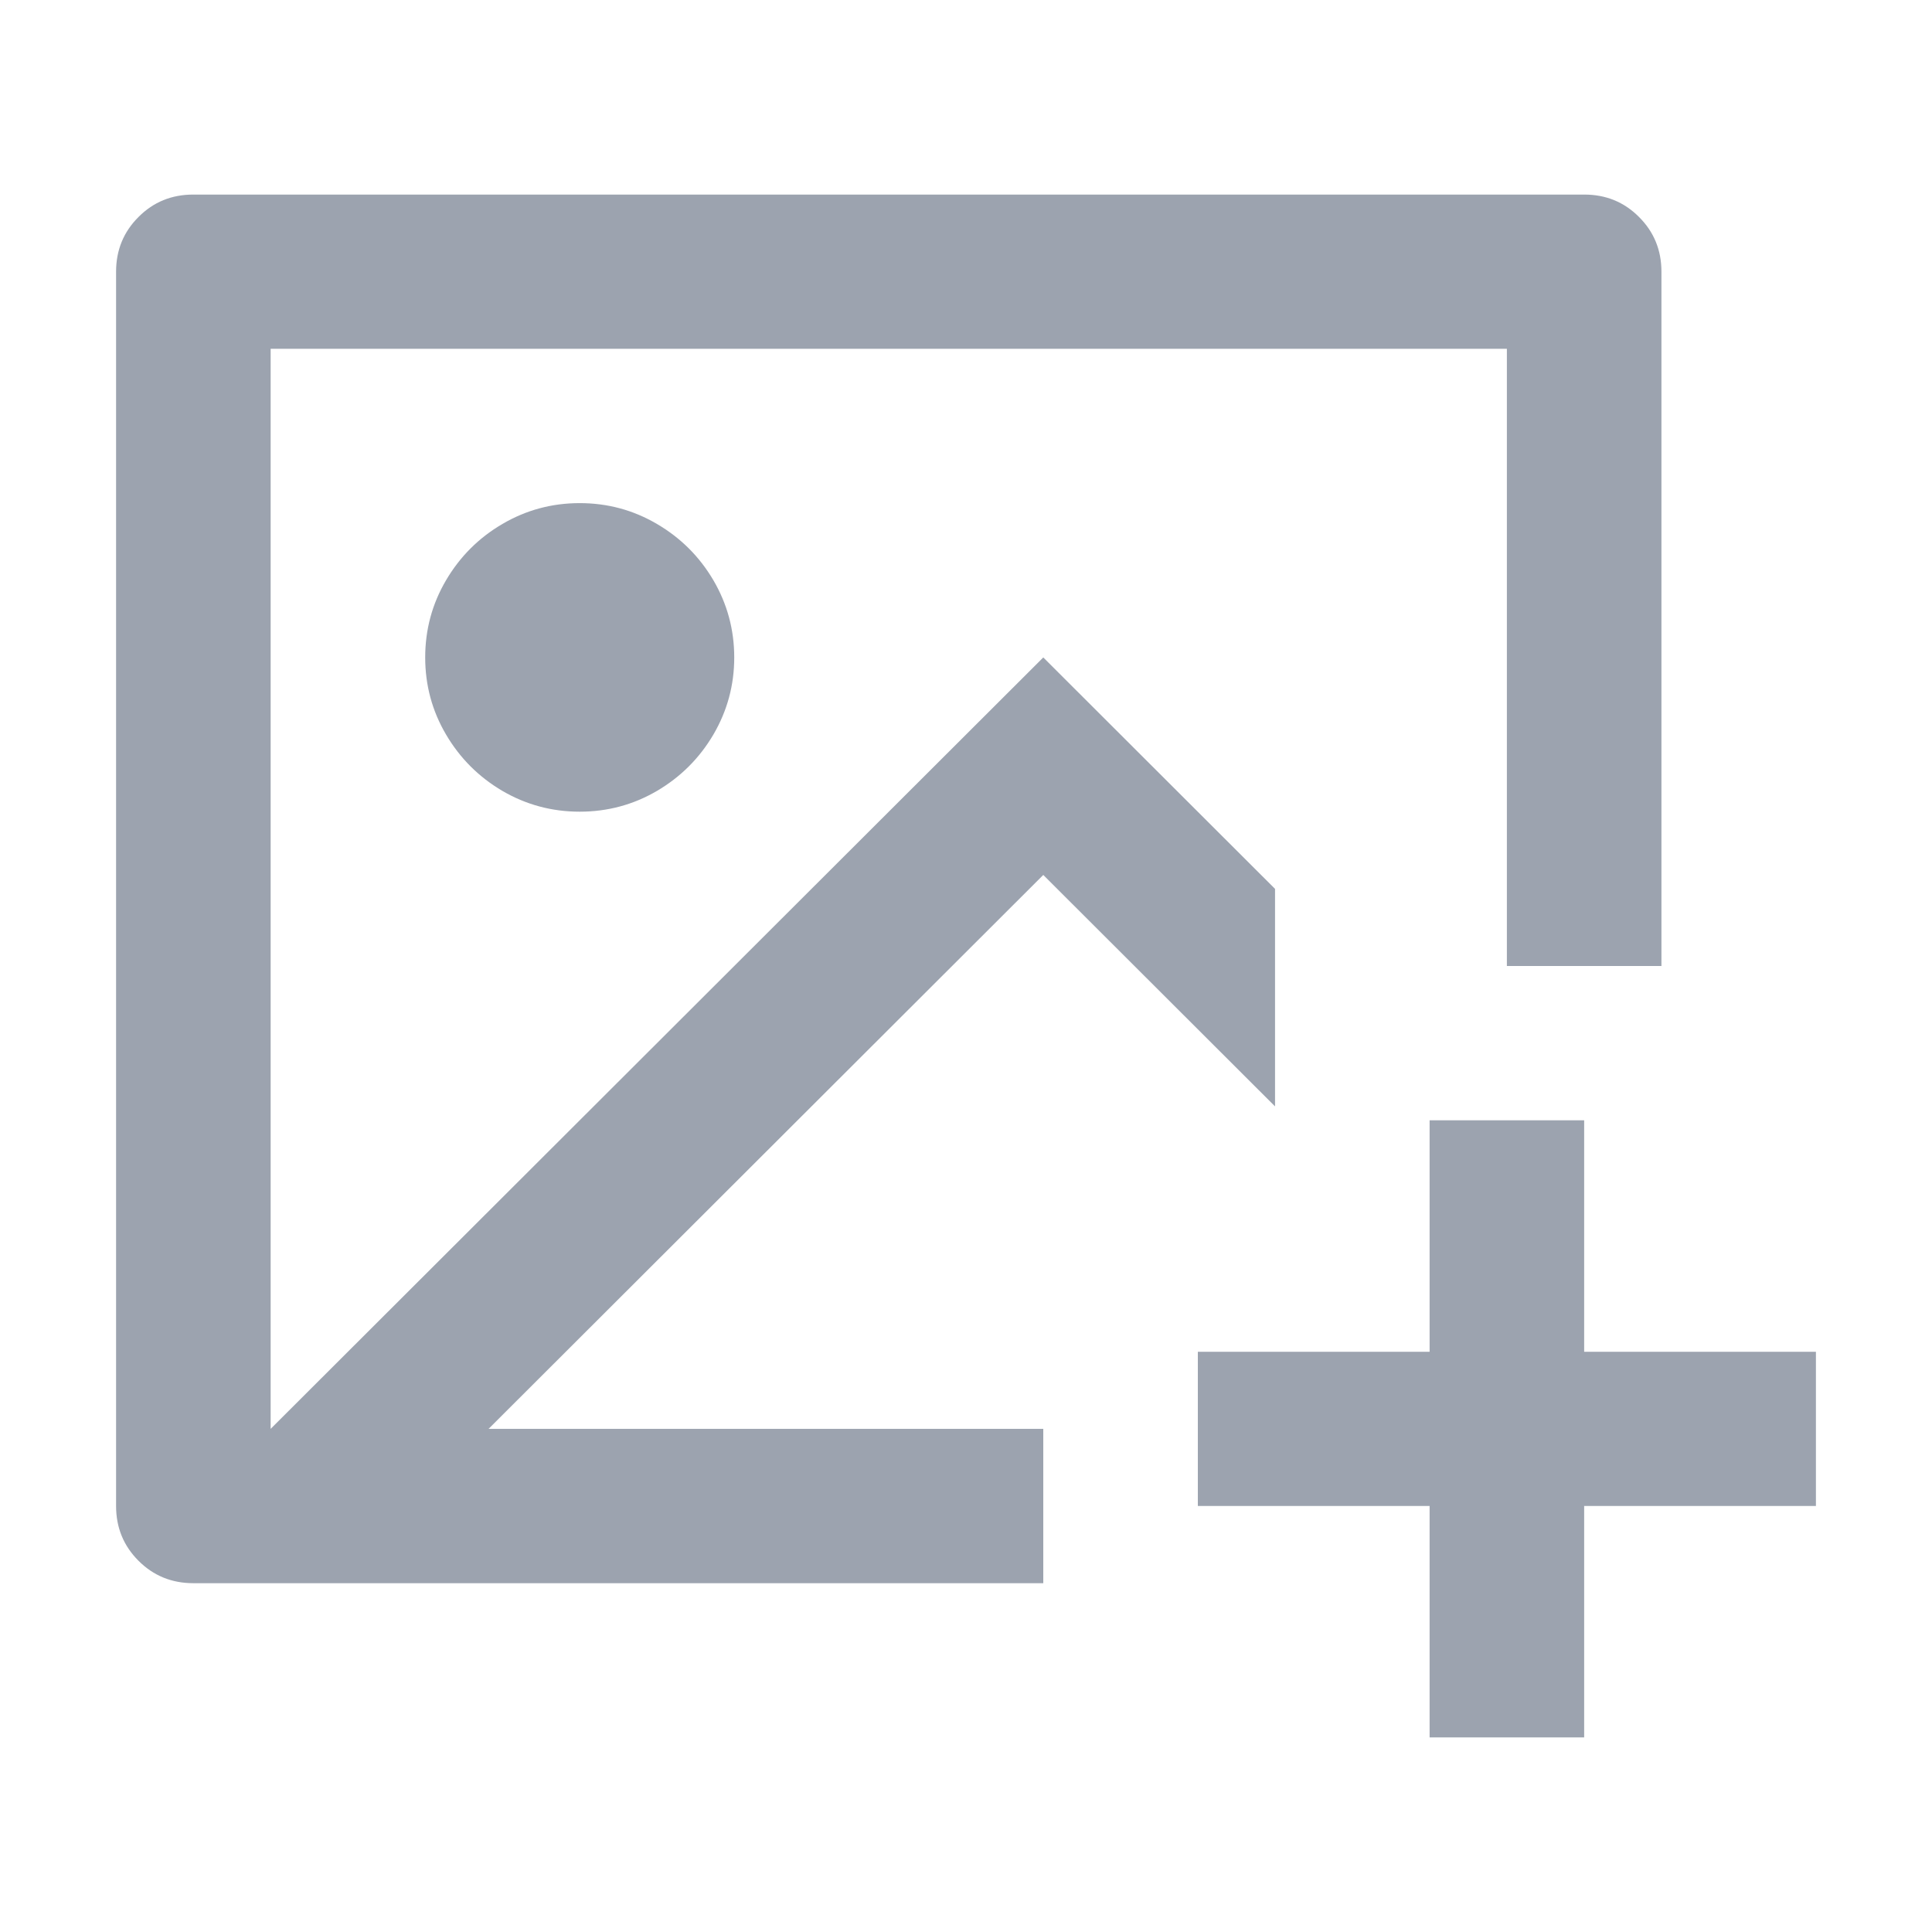 <svg width="24" height="24" viewBox="0 0 24 24" fill="none" xmlns="http://www.w3.org/2000/svg">
<path d="M19.679 13.917V16.792H22.558V18.708H19.679V21.583H17.759V18.708H14.88V16.792H17.759V13.917H19.679ZM19.679 2.417C19.948 2.417 20.175 2.509 20.36 2.695C20.546 2.88 20.639 3.107 20.639 3.375V12H18.719V4.333H3.362V17.75L12.96 8.167L15.839 11.042V13.744L12.96 10.869L6.069 17.75H12.96V19.667H2.402C2.133 19.667 1.906 19.574 1.721 19.389C1.535 19.203 1.442 18.977 1.442 18.708V3.375C1.442 3.107 1.535 2.88 1.721 2.695C1.906 2.509 2.133 2.417 2.402 2.417H19.679ZM7.201 6.25C7.547 6.25 7.867 6.336 8.161 6.509C8.455 6.681 8.689 6.914 8.862 7.208C9.034 7.502 9.121 7.822 9.121 8.167C9.121 8.512 9.034 8.831 8.862 9.125C8.689 9.419 8.455 9.652 8.161 9.825C7.867 9.997 7.547 10.083 7.201 10.083C6.856 10.083 6.536 9.997 6.241 9.825C5.947 9.652 5.714 9.419 5.541 9.125C5.368 8.831 5.282 8.512 5.282 8.167C5.282 7.822 5.368 7.502 5.541 7.208C5.714 6.914 5.947 6.681 6.241 6.509C6.536 6.336 6.856 6.25 7.201 6.25Z" fill="#9CA3AF"/>
</svg>
